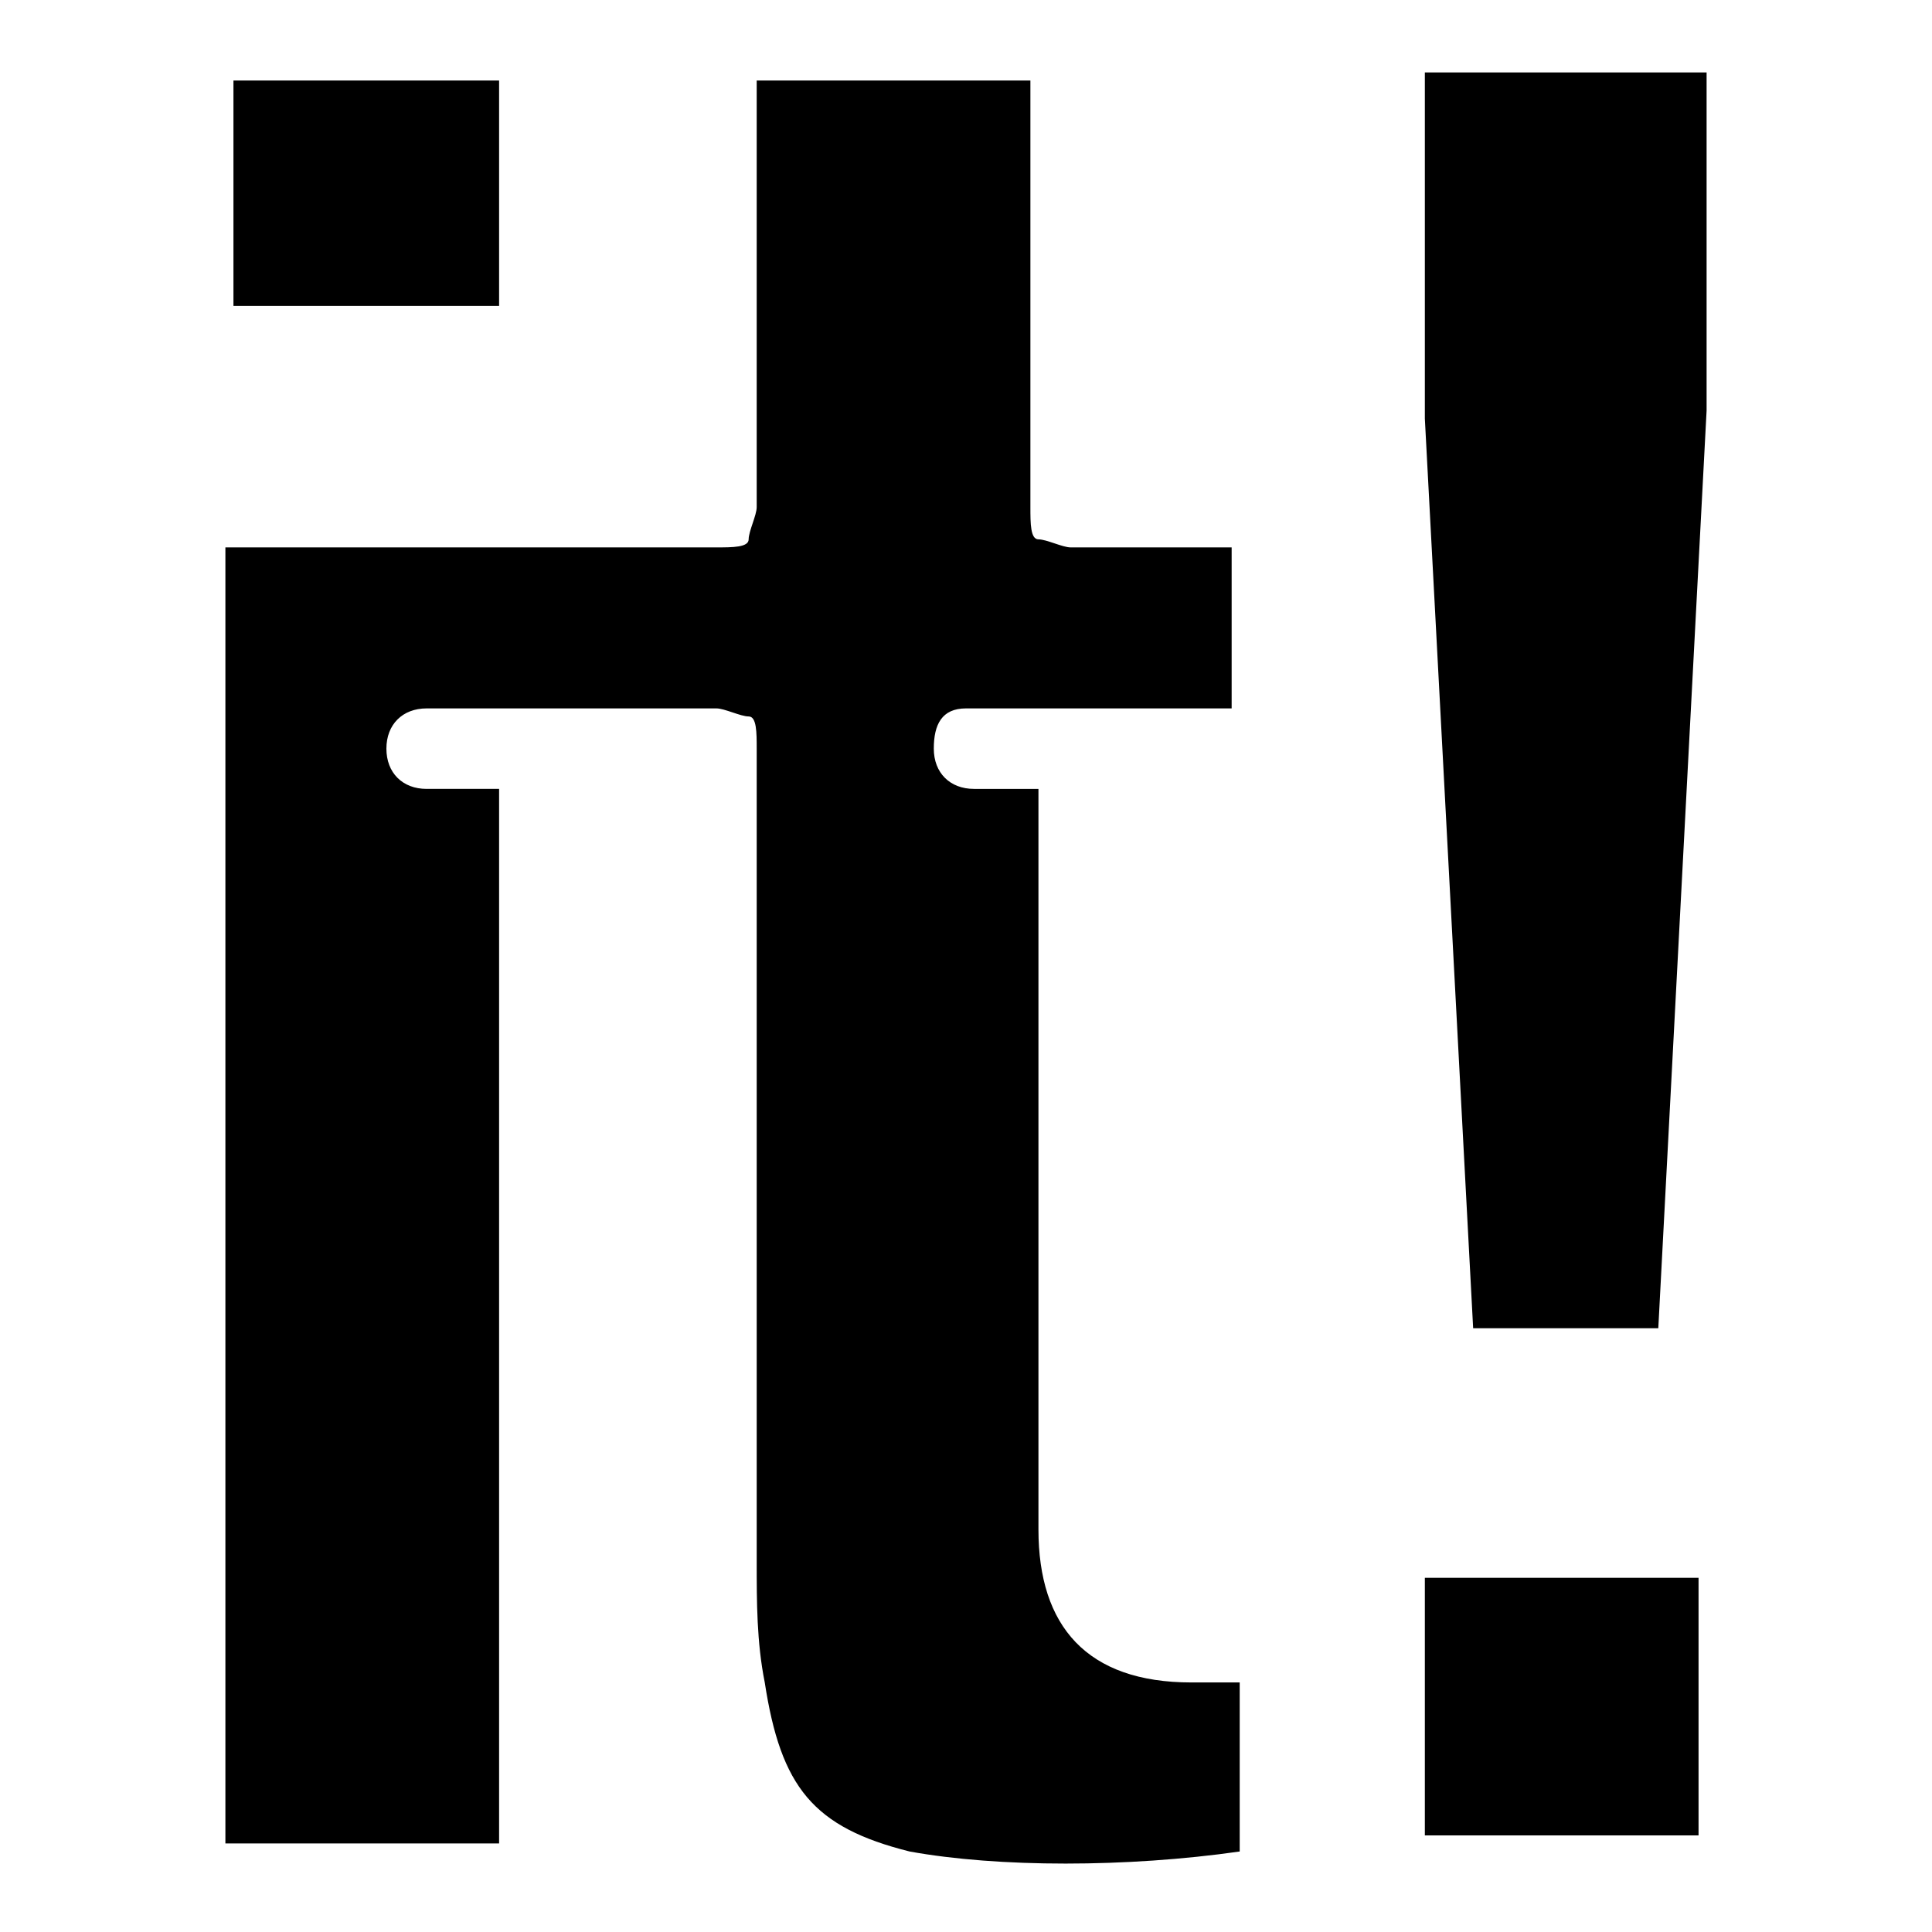 <?xml version="1.0" ?><!DOCTYPE svg  PUBLIC '-//W3C//DTD SVG 1.1//EN'  'http://www.w3.org/Graphics/SVG/1.1/DTD/svg11.dtd'><svg enable-background="new 0 0 24 24" height="24px" id="Layer_1" version="1.1" viewBox="0 0 24 24" width="24px" xml:space="preserve" xmlns="http://www.w3.org/2000/svg" xmlns:xlink="http://www.w3.org/1999/xlink"><g><path d="M17.7,0.9l0,4.3l0.6,11.3c0.7,0,1.6,0,2.3,0l0.6-11.4l0-4.2H17.7z"/><path d="M12,8.8l1.3,0c0,0,0,0,0,0h2l0-2h-2c-0.1,0-0.3-0.1-0.4-0.1s-0.1-0.2-0.1-0.4l0-5.3l-3.4,0l0,5.3c0,0.1-0.1,0.3-0.1,0.4   S9.1,6.8,8.9,6.8l-6.1,0l0,16.1h3.4l0-13.1l-0.9,0C5,9.8,4.8,9.6,4.8,9.3S5,8.8,5.3,8.8l2.2,0c0,0,0,0,0,0l1.4,0   c0.1,0,0.3,0.1,0.4,0.1s0.1,0.2,0.1,0.4l0,10.1c0,0.5,0,1,0.1,1.5c0.2,1.3,0.6,1.8,1.8,2.1c1.1,0.2,2.7,0.2,4.1,0l0-2.1   c-0.3,0-0.6,0-0.6,0c-1.3,0-1.9-0.7-1.9-1.9l0-9.2l-0.8,0c-0.3,0-0.5-0.2-0.5-0.5S11.7,8.8,12,8.8z"/><rect height="3.2" width="3.4" x="17.7" y="19.6"/><path d="M6.2,1c-1,0-2.3,0-3.3,0l0,2.8h3.3L6.2,1z"/></g></svg>